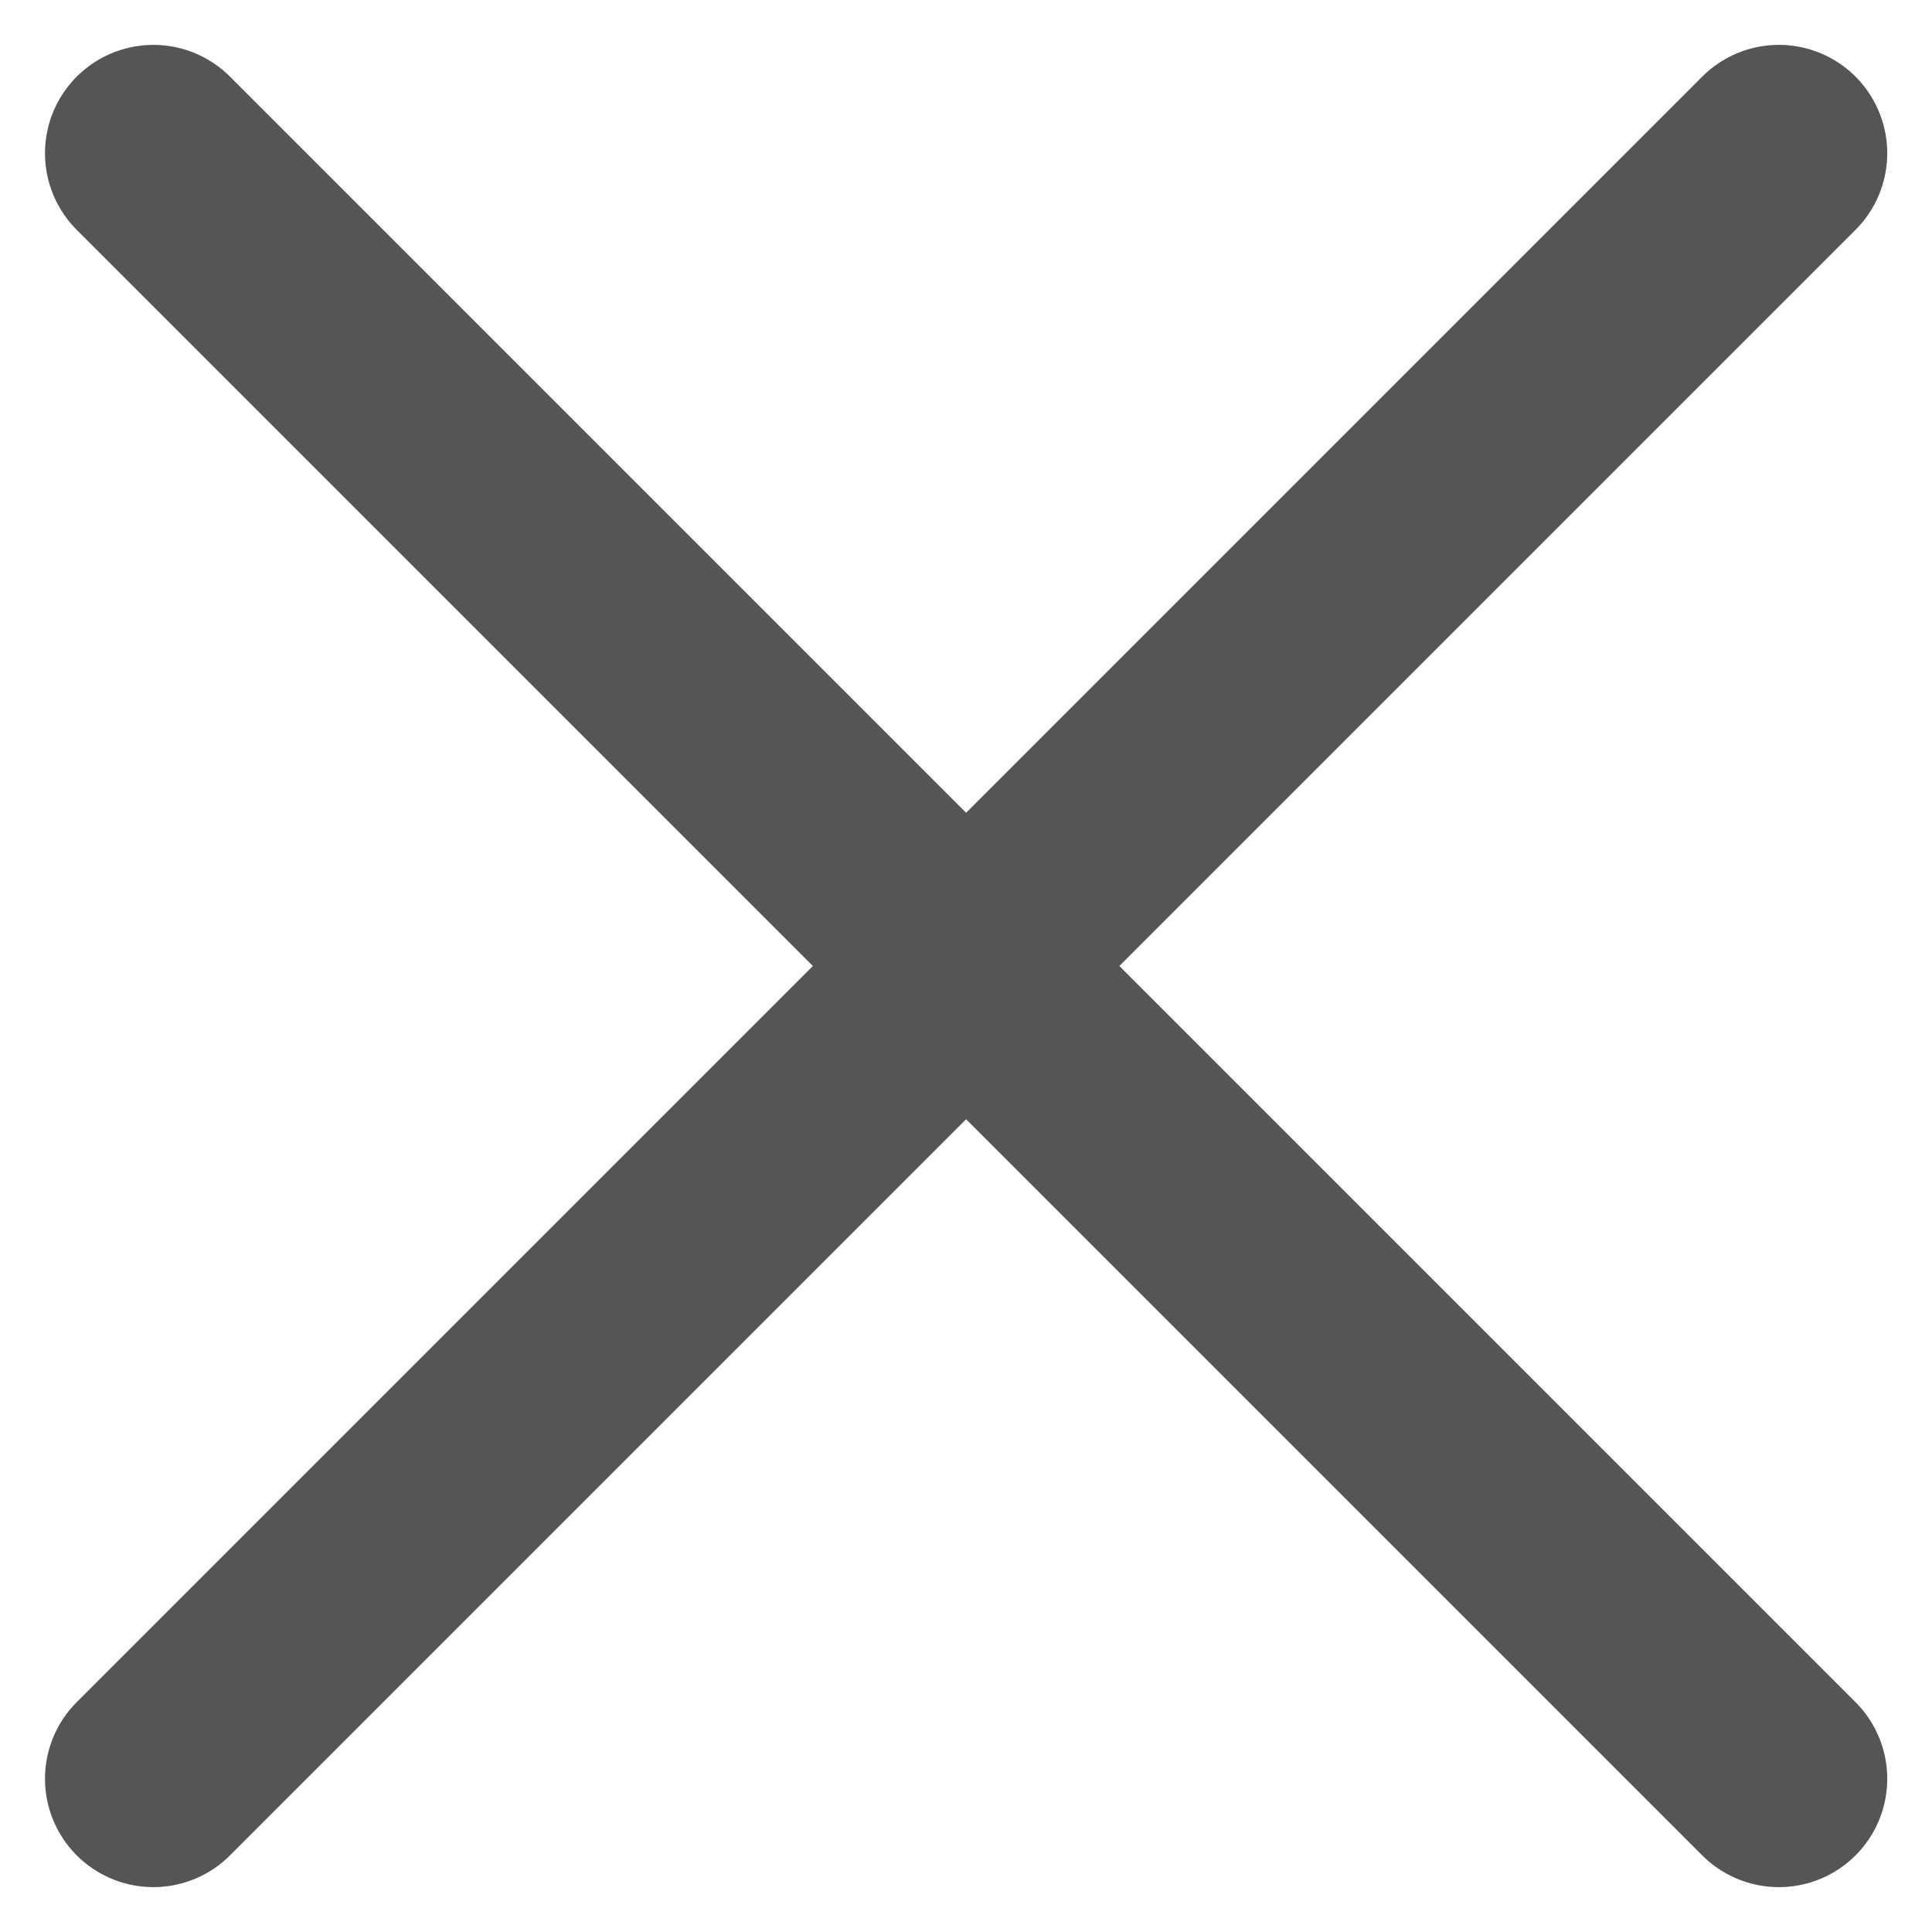 <svg xmlns="http://www.w3.org/2000/svg" width="17.828" height="17.829" viewBox="0 0 17.828 17.829">
  <g id="Group_10676" data-name="Group 10676" transform="translate(-67.032 -2460.283)">
    <line id="Line_879" data-name="Line 879" y2="21.213" transform="translate(83.447 2461.697) rotate(45)" fill="none" stroke="#555" stroke-linecap="round" stroke-width="2"/>
    <line id="Line_880" data-name="Line 880" y2="21.213" transform="translate(83.447 2476.697) rotate(135)" fill="none" stroke="#555" stroke-linecap="round" stroke-width="2"/>
  </g>
</svg>
